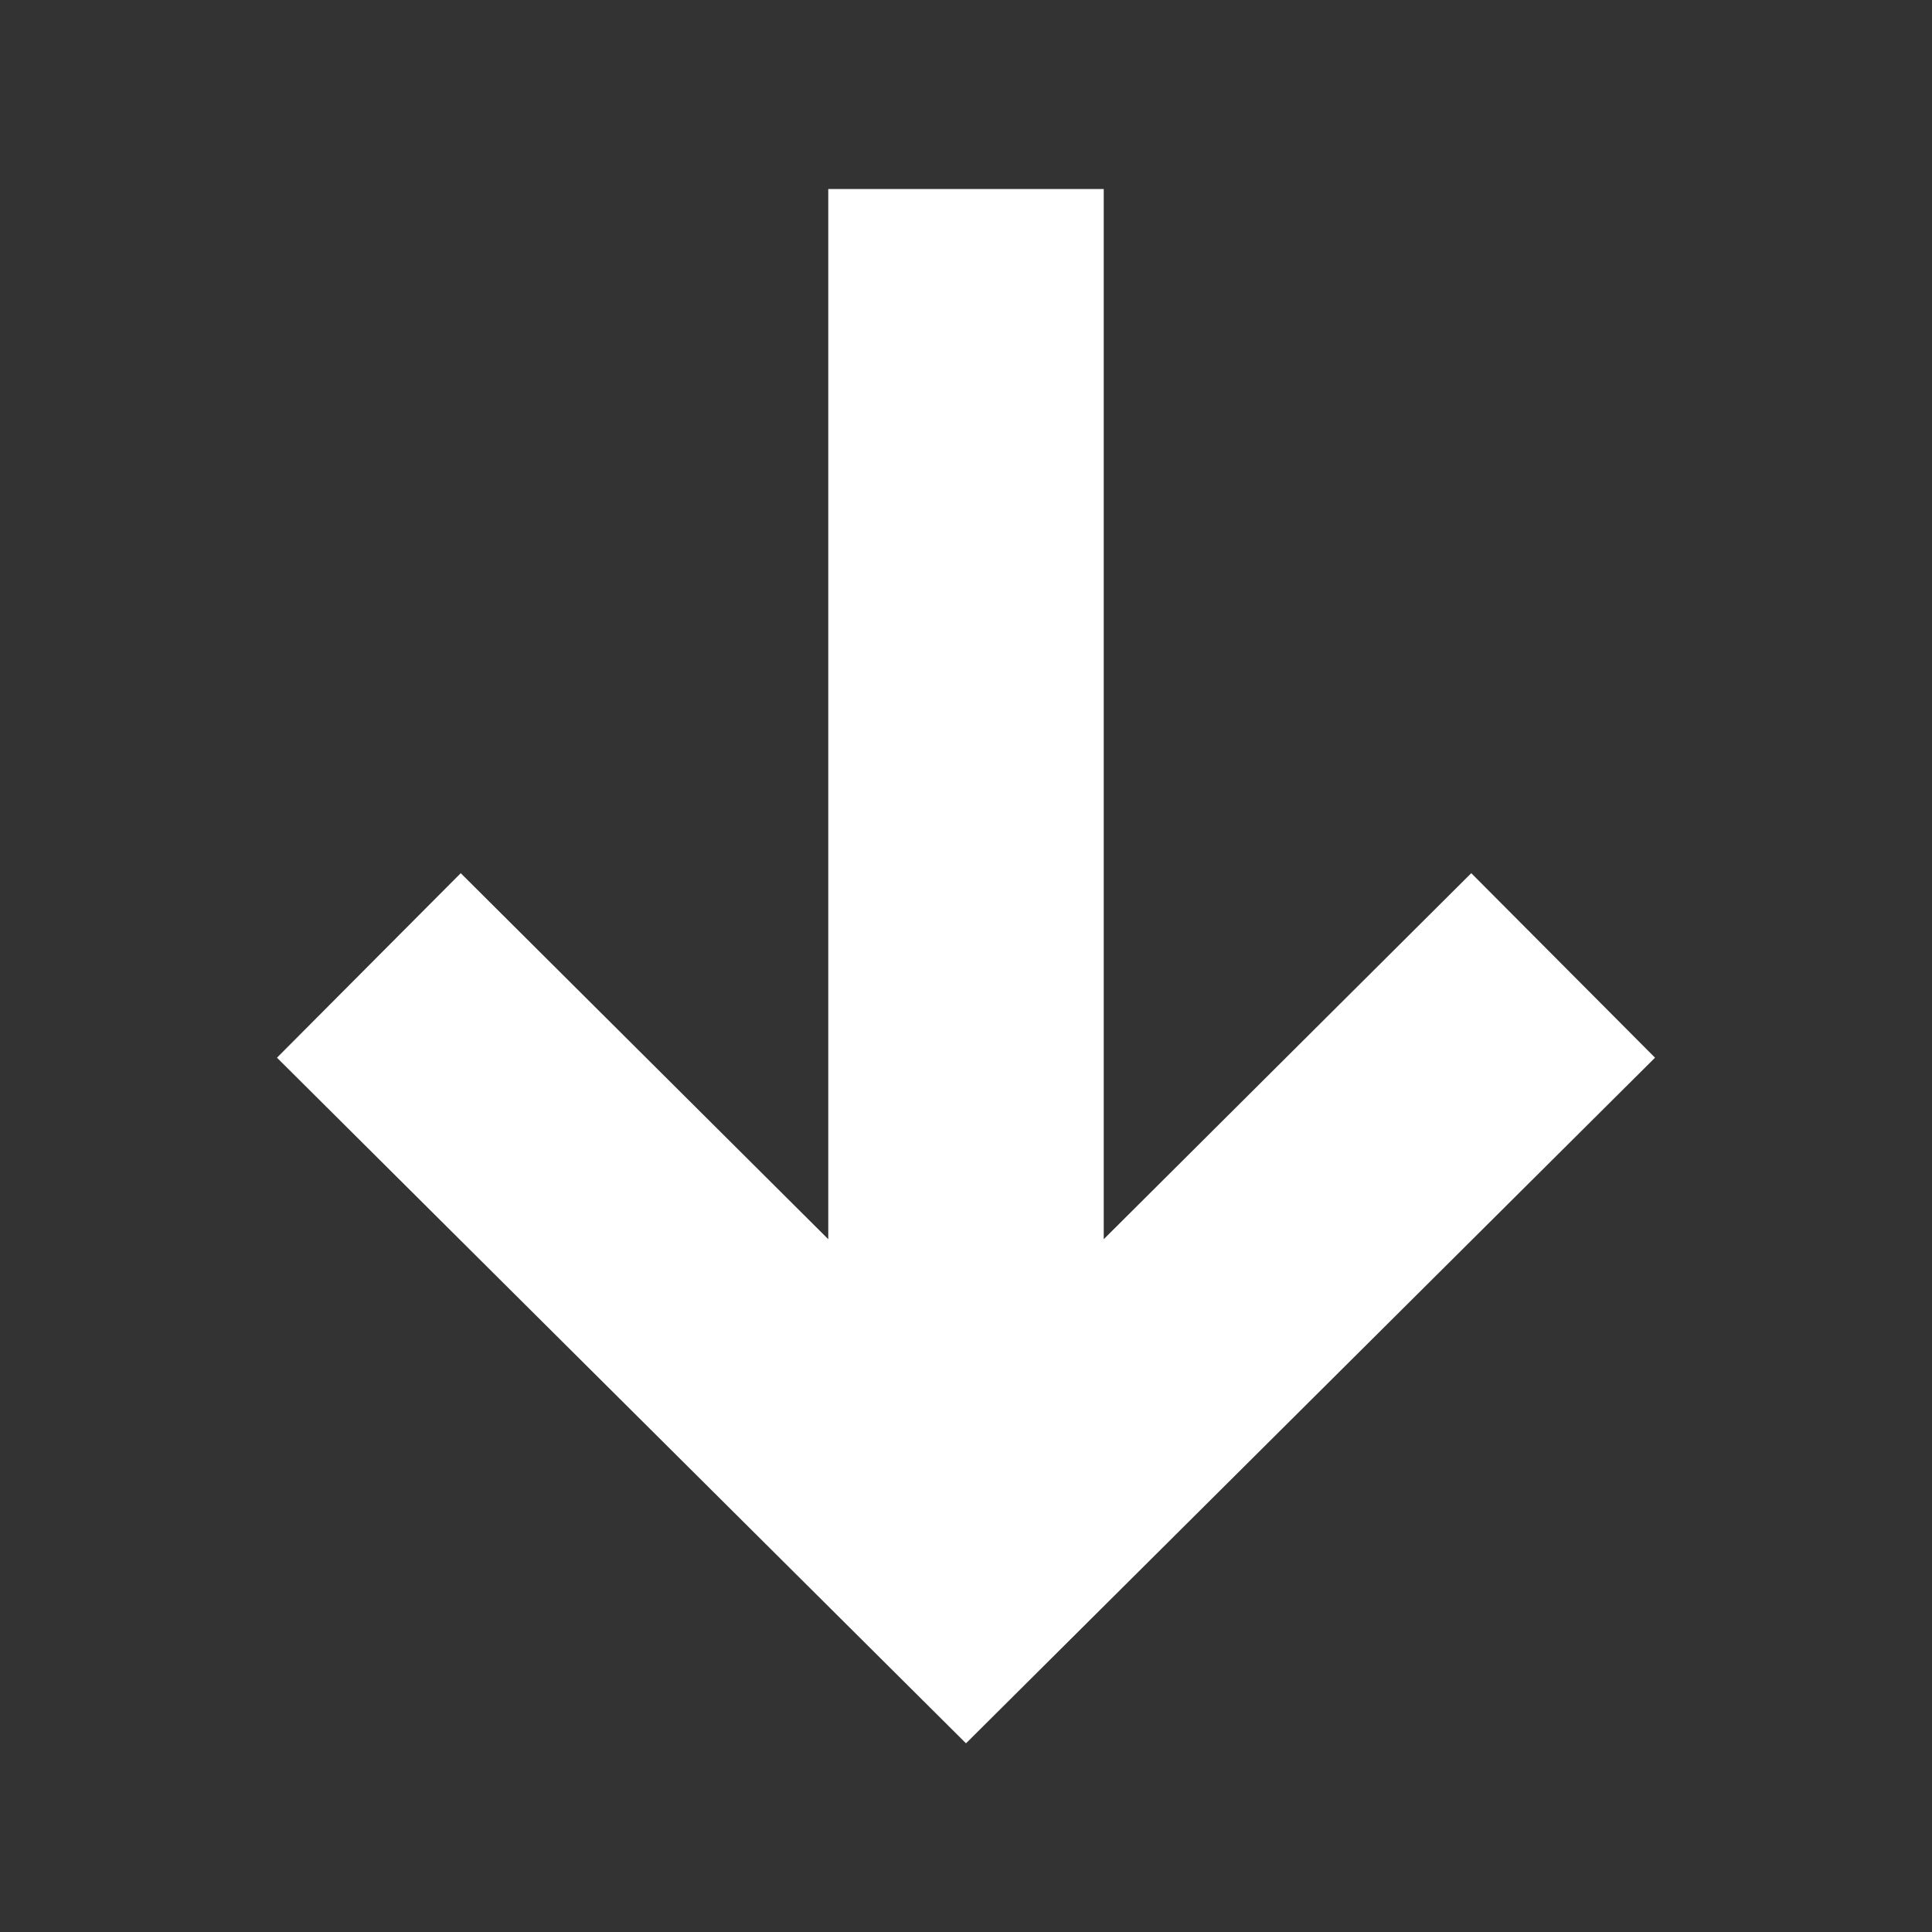 <?xml version="1.0" encoding="utf-8"?>
<!-- Generator: Adobe Illustrator 19.0.0, SVG Export Plug-In . SVG Version: 6.00 Build 0)  -->
<svg version="1.1" id="Layer_1" xmlns="http://www.w3.org/2000/svg" xmlns:xlink="http://www.w3.org/1999/xlink" x="0px" y="0px"
	 viewBox="-282 127.3 512 512" style="enable-background:new -282 127.3 512 512;" xml:space="preserve">
<rect x="-282" y="127.3" width="512" height="512" fill="#333333" stroke="none"/>
<style type="text/css">
	.st0{fill:#FFFFFF;}
</style>
<polygon id="arrow-20-icon" class="st0" points="156.6,407.6 107.9,358.7 10.5,455.7 10.5,177.4 -62.5,177.4 -62.5,455.7 
	-159.9,358.7 -208.6,407.6 -26,589.3 "/>
</svg>
